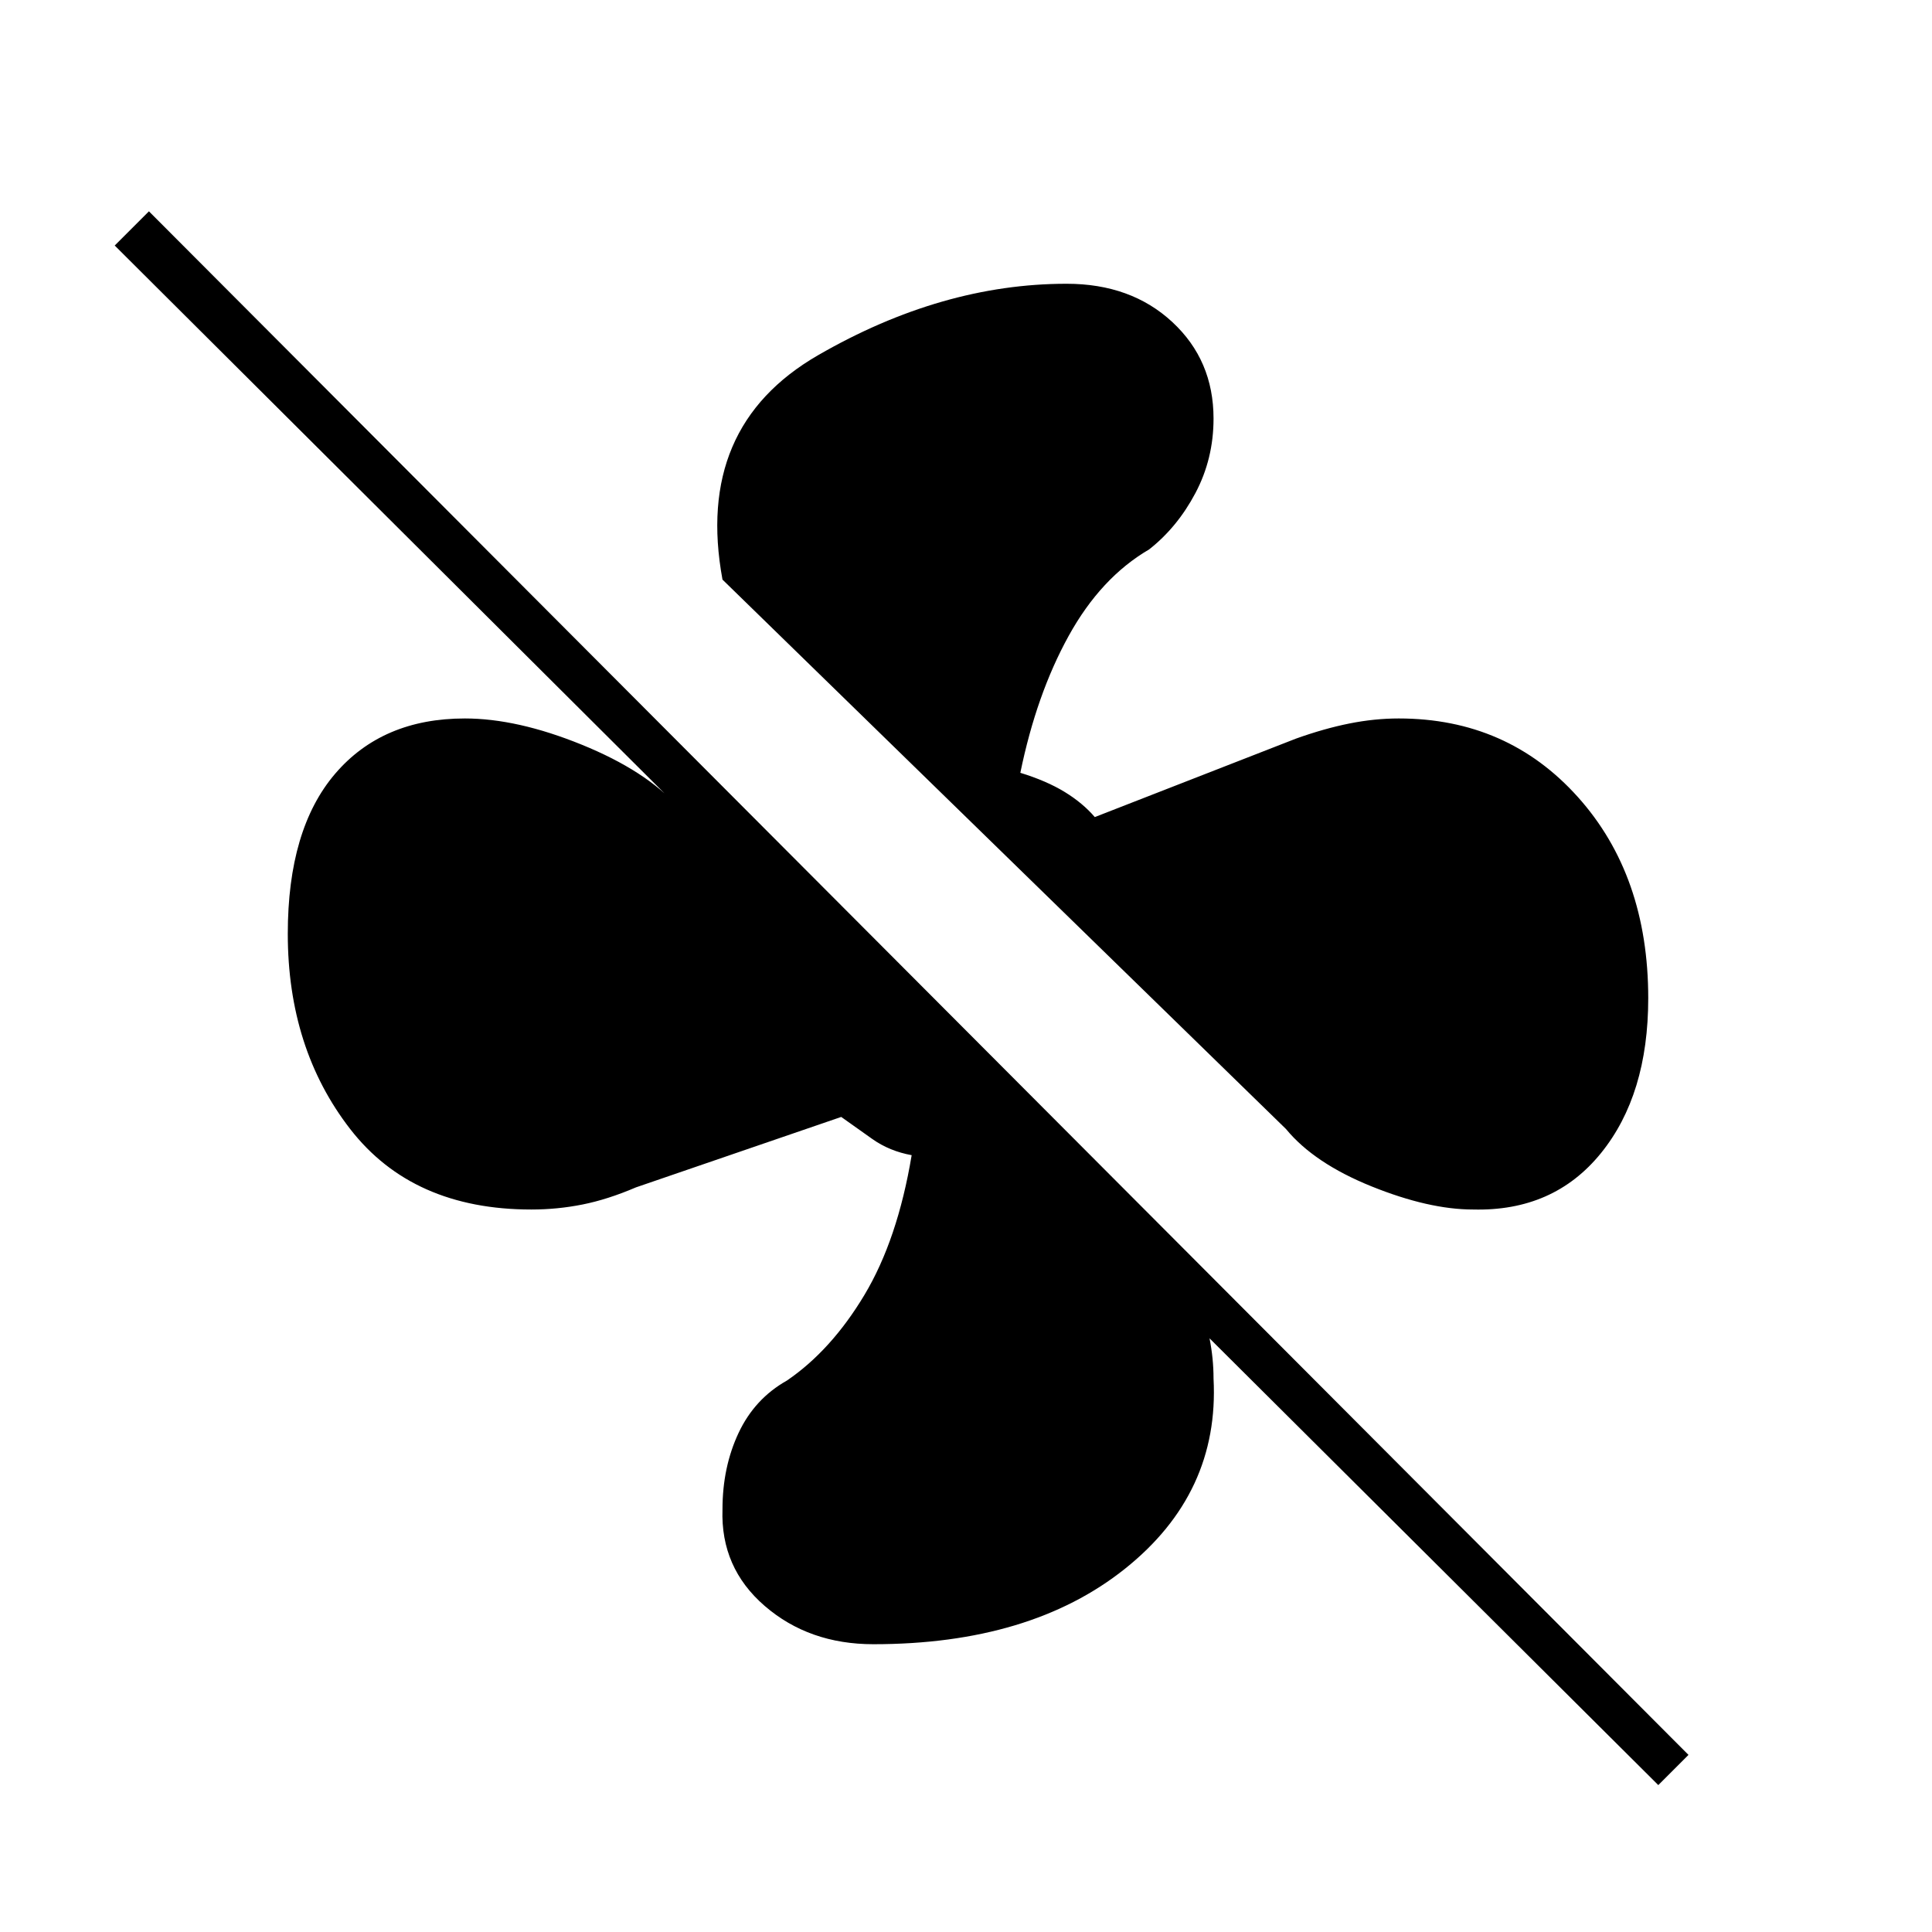 <svg xmlns="http://www.w3.org/2000/svg" height="48" width="48"><path d="M40.95 24.8Q40.95 27.2 39.775 28.65Q38.6 30.1 36.6 30.05Q35.5 30.05 34.075 29.475Q32.65 28.9 31.95 28.05L17.95 14.4Q17.25 10.6 20.325 8.825Q23.4 7.05 26.5 7.05Q28.1 7.05 29.125 8Q30.15 8.95 30.15 10.4Q30.15 11.4 29.7 12.25Q29.25 13.1 28.55 13.65Q27.35 14.35 26.55 15.8Q25.75 17.25 25.35 19.2Q26 19.4 26.45 19.675Q26.9 19.95 27.2 20.3L32.2 18.35Q32.9 18.1 33.525 17.975Q34.15 17.85 34.75 17.85Q37.45 17.85 39.2 19.8Q40.95 21.75 40.95 24.8ZM41.2 44.35 30.05 33.25Q30.1 33.5 30.125 33.75Q30.15 34 30.15 34.25Q30.3 37.1 27.95 38.975Q25.6 40.85 21.7 40.85Q20.1 40.85 19 39.9Q17.9 38.95 17.95 37.5Q17.95 36.45 18.35 35.6Q18.75 34.75 19.55 34.3Q20.65 33.55 21.475 32.175Q22.3 30.8 22.65 28.7Q22.1 28.6 21.675 28.3Q21.25 28 20.9 27.75L15.8 29.5Q15.1 29.8 14.475 29.925Q13.85 30.05 13.2 30.05Q10.25 30.05 8.7 28.05Q7.15 26.05 7.15 23.2Q7.15 20.6 8.325 19.225Q9.5 17.85 11.55 17.85Q12.85 17.85 14.45 18.5Q16.05 19.15 16.85 20.05L2.85 6.1L3.7 5.25L41.95 43.6Z"/></svg>